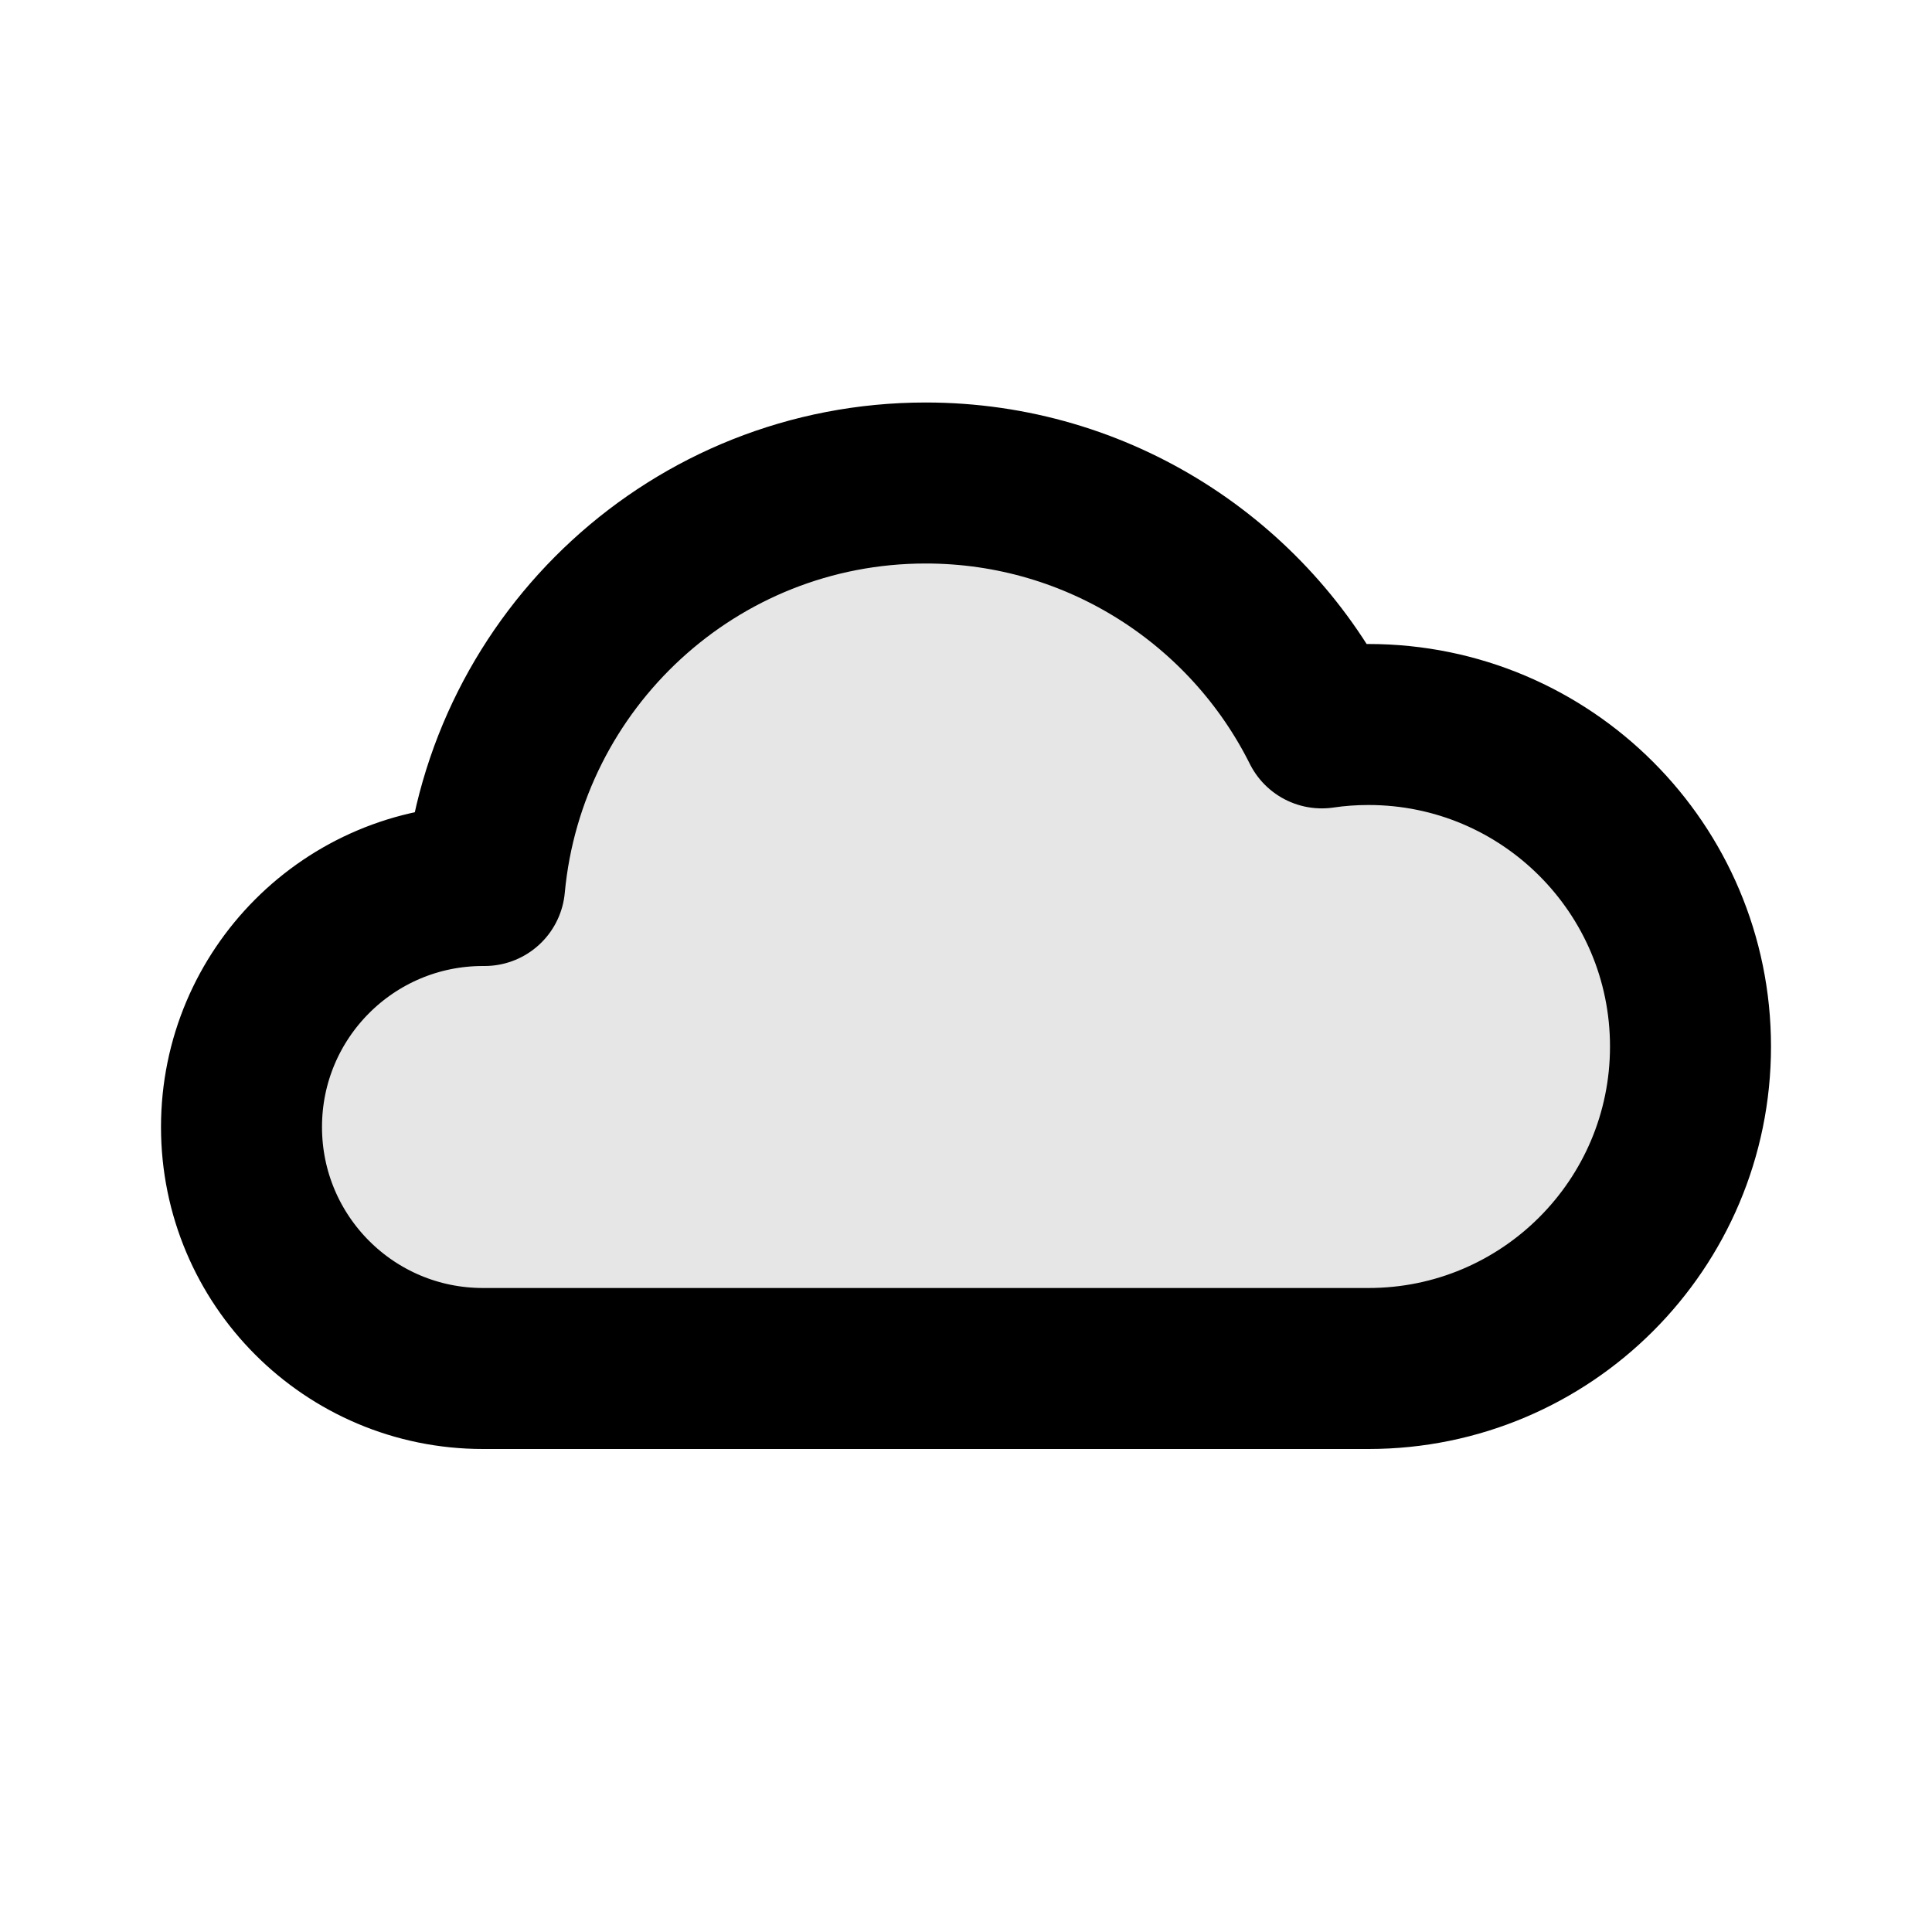 <svg width="24" height="24" viewBox="0 0 24 24" fill="none" xmlns="http://www.w3.org/2000/svg">
<path fill-rule="evenodd" clip-rule="evenodd" d="M6.02 11C6.28 8.198 8.63 6 11.5 6C13.65 6 15.52 7.239 16.42 9.042C16.61 9.014 16.8 9 17 9C19.21 9 21 10.792 21 13C21 15.208 19.21 17 17 17H6C4.34 17 3 15.656 3 14C3 12.344 4.34 11 6 11C6.01 11 6.02 11 6.02 11Z" stroke="black" stroke-width="2" stroke-miterlimit="5" stroke-linecap="round" stroke-linejoin="round"/>
<path fill-rule="evenodd" clip-rule="evenodd" d="M6.02 11C6.28 8.198 8.63 6 11.5 6C13.65 6 15.52 7.239 16.42 9.042C16.61 9.014 16.8 9 17 9C19.21 9 21 10.792 21 13C21 15.208 19.21 17 17 17H6C4.34 17 3 15.656 3 14C3 12.344 4.34 11 6 11C6.01 11 6.02 11 6.02 11Z" fill="black" fill-opacity="0.1"/>
</svg>
